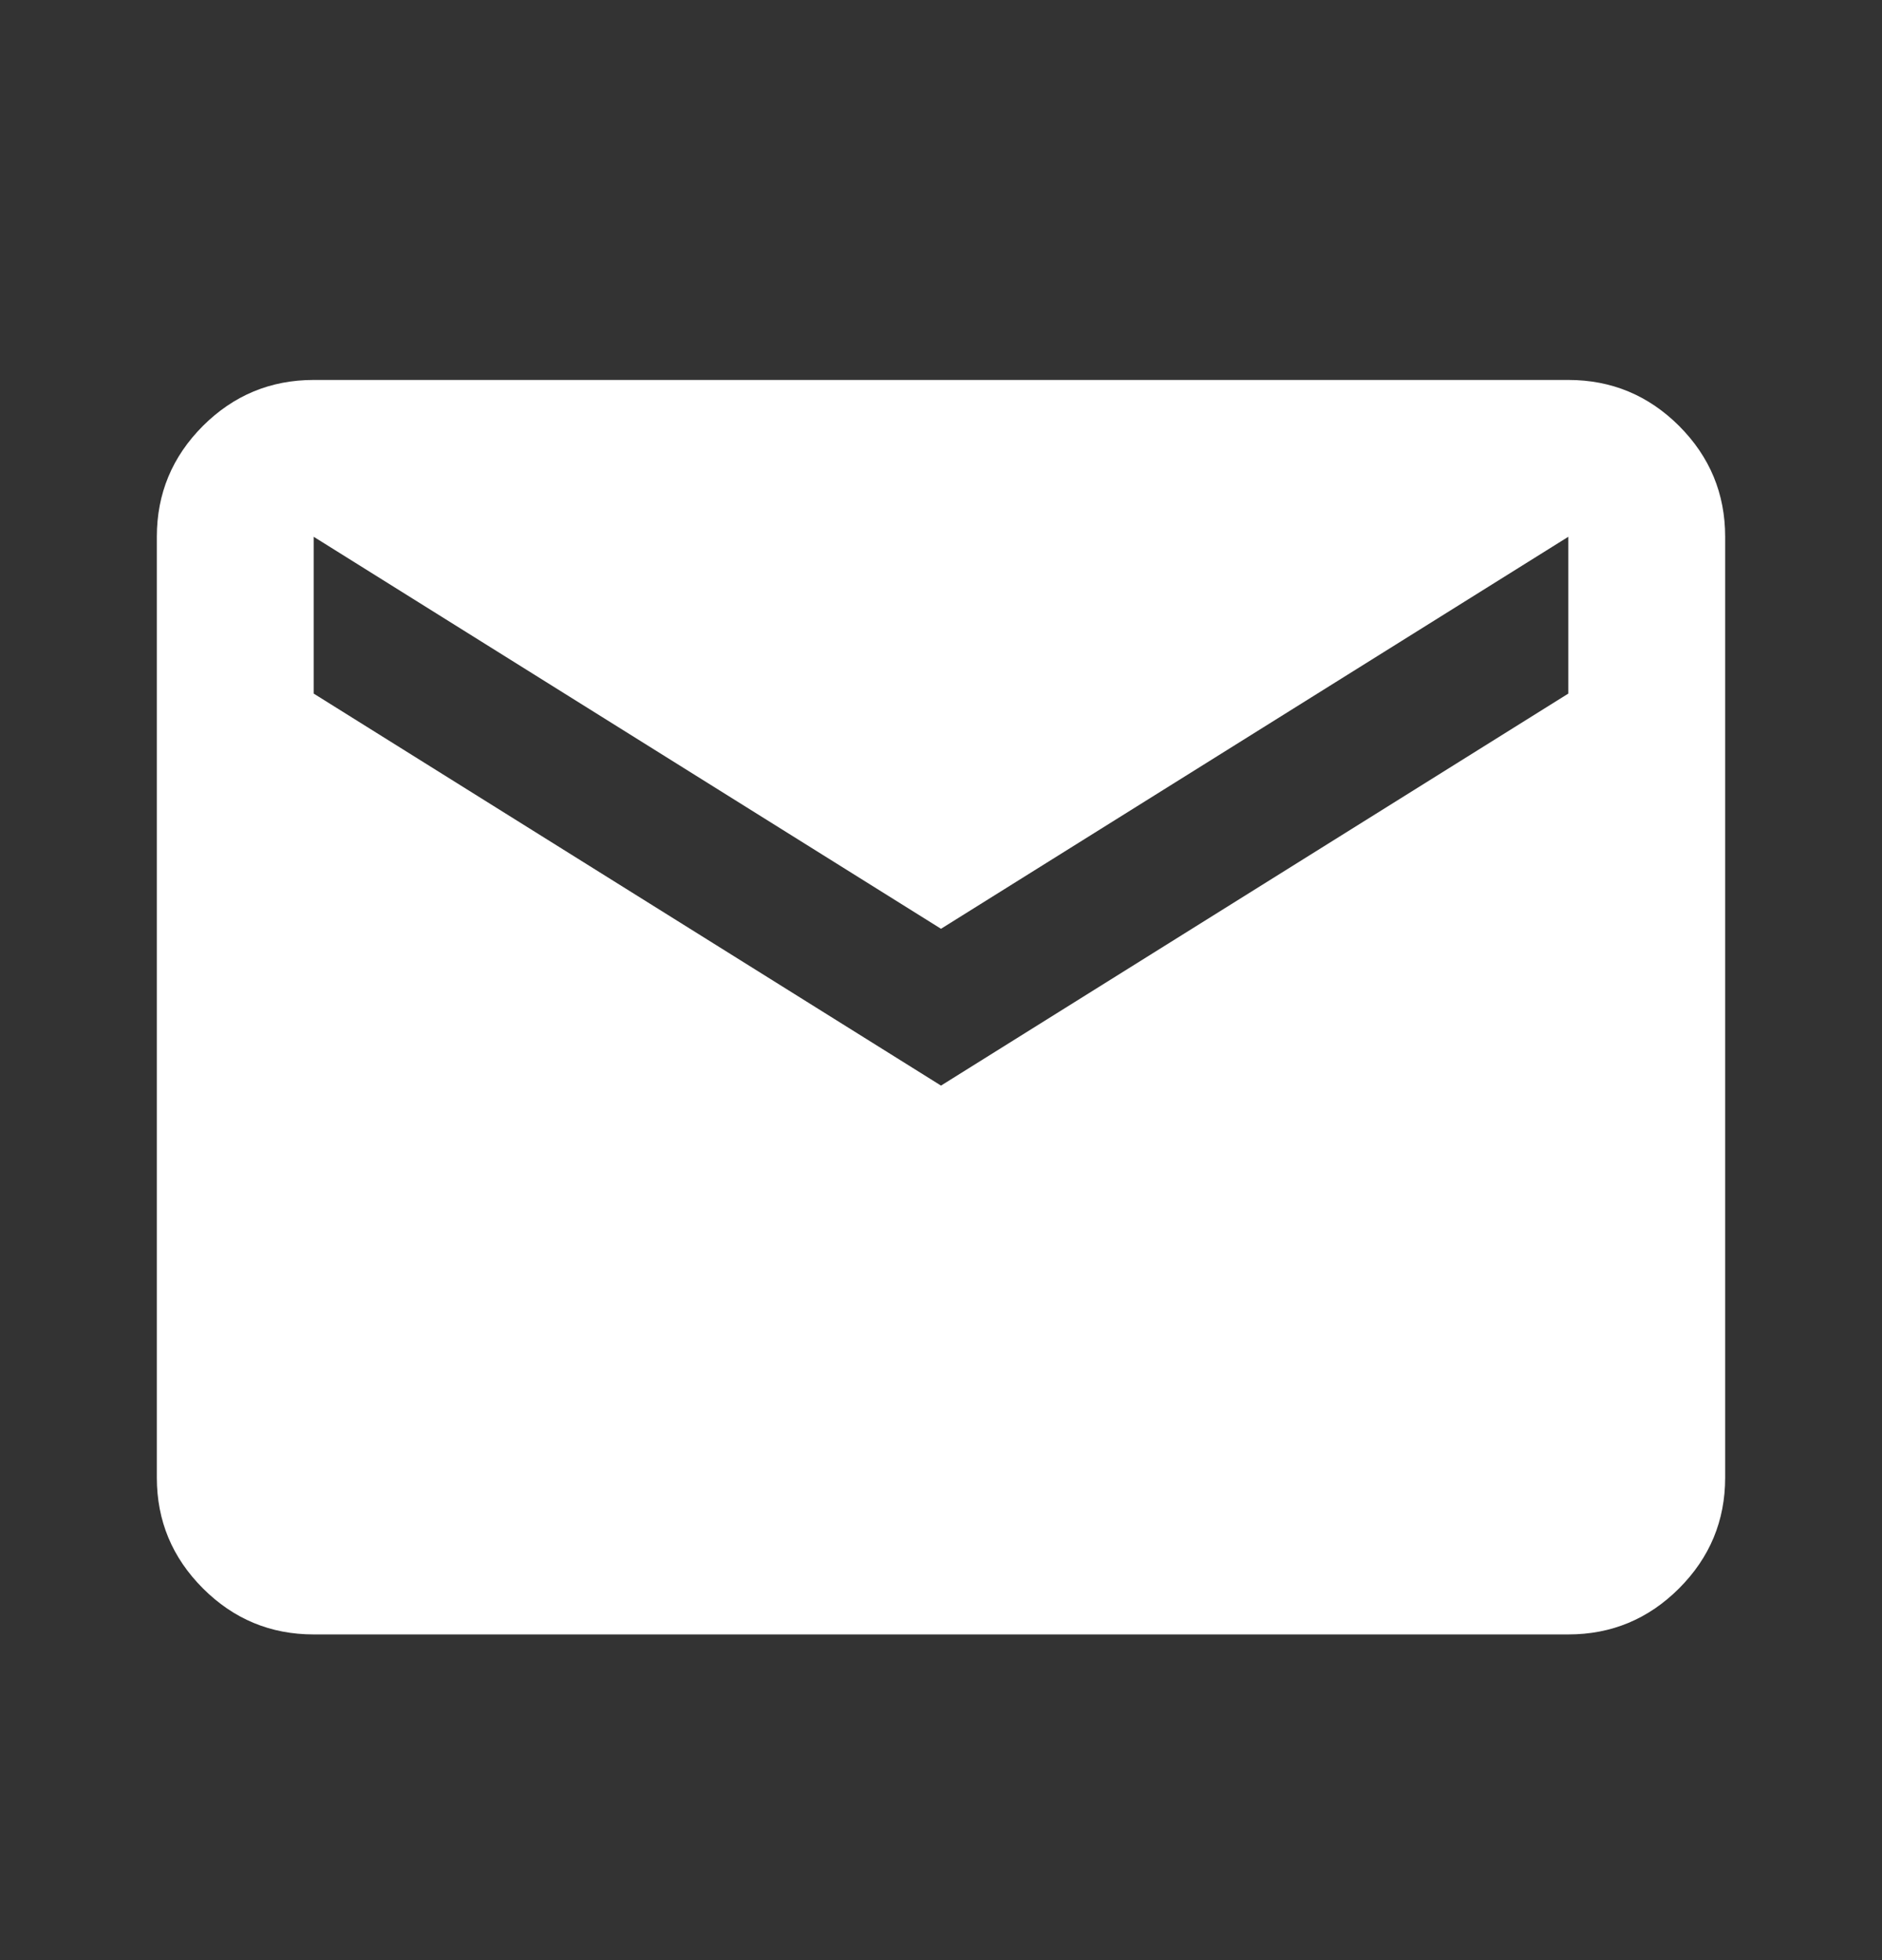 <svg width="24" height="25" viewBox="0 0 24 25" fill="none" xmlns="http://www.w3.org/2000/svg">
<rect x="0" y="0" width="24" height="25" fill="#333333" stroke="none"/>
<path d="M4 20.846C3.45 20.846 2.979 20.65 2.587 20.258C2.196 19.866 2 19.396 2 18.846V6.846C2 6.296 2.196 5.825 2.587 5.433C2.979 5.042 3.45 4.846 4 4.846H20C20.55 4.846 21.021 5.042 21.413 5.433C21.804 5.825 22 6.296 22 6.846V18.846C22 19.396 21.804 19.866 21.413 20.258C21.021 20.65 20.55 20.846 20 20.846H4ZM12 13.846L20 8.846V6.846L12 11.846L4 6.846V8.846L12 13.846Z" fill="white"/>
</svg>

